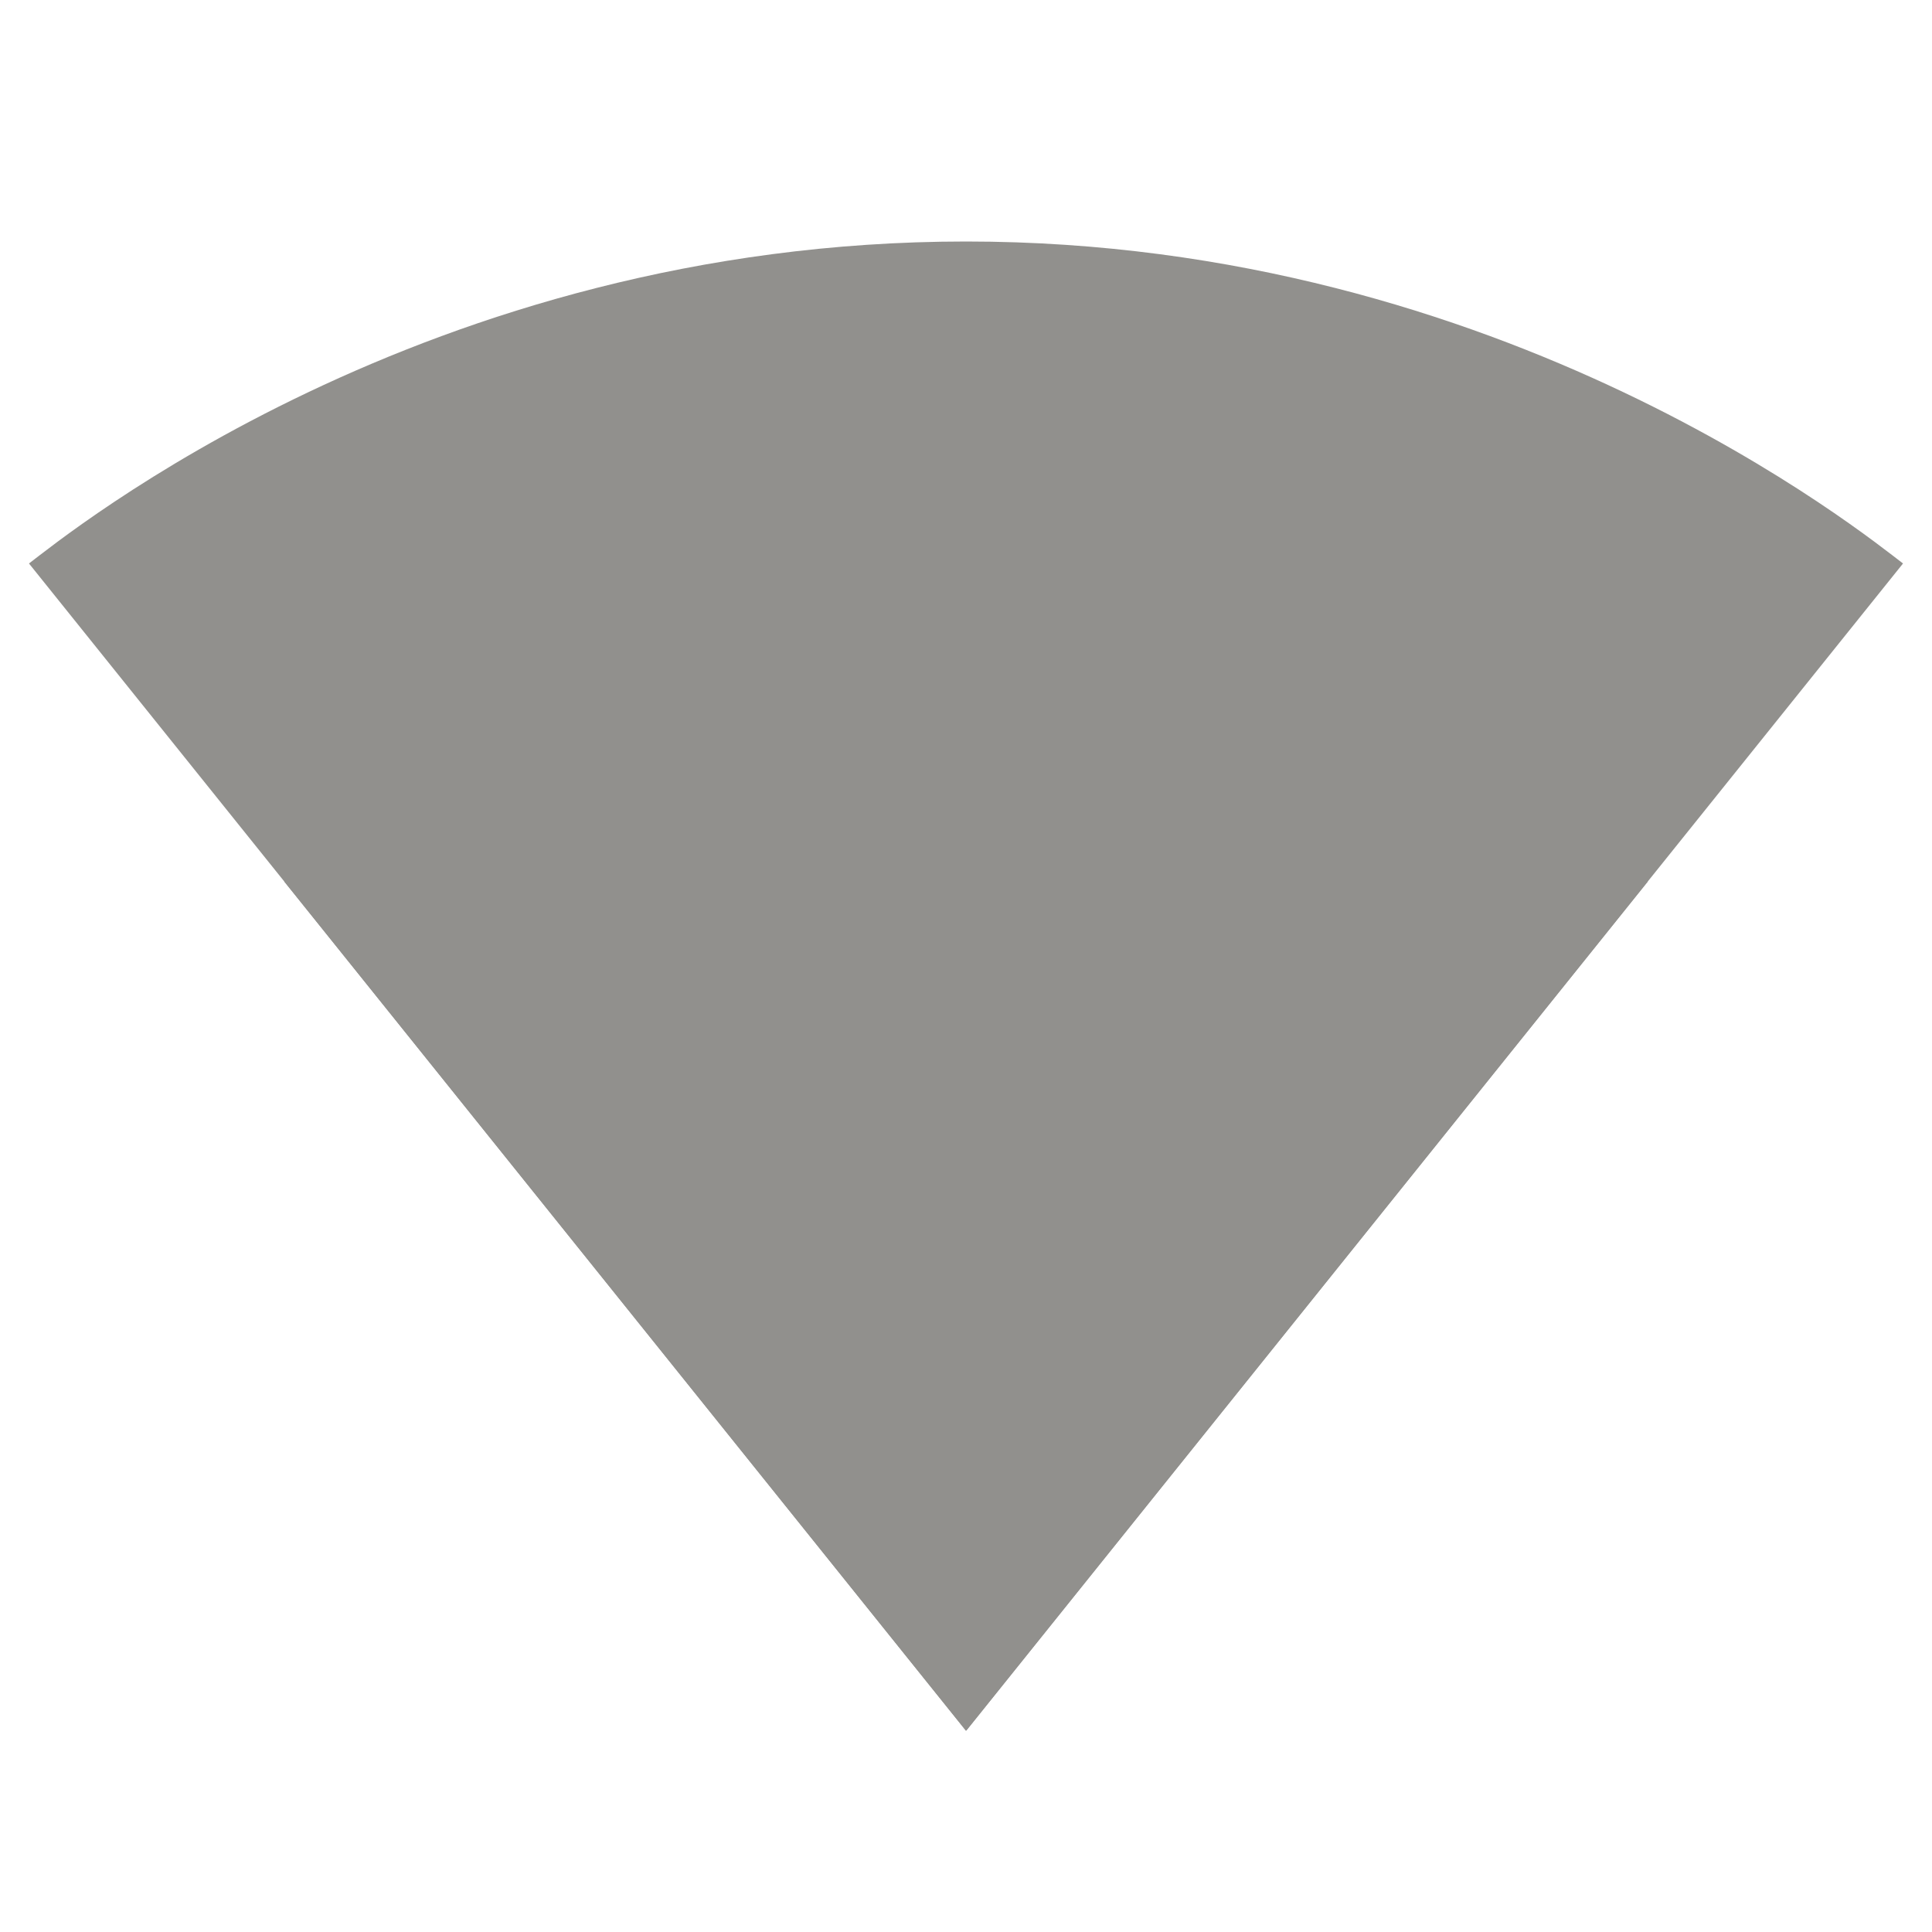 <!-- Generated by IcoMoon.io -->
<svg version="1.1" xmlns="http://www.w3.org/2000/svg" width="32" height="32" viewBox="0 0 32 32">
<title>mt-network_wifi</title>
<path fill="#91908d" d="M16.013 28.653l15.507-19.32c-0.6-0.453-6.573-5.333-15.52-5.333-8.96 0-14.92 4.88-15.52 5.333l15.52 19.333 0.013-0.013z"></path>
<path fill="#91908d" d="M4.707 14.6l11.293 14.067 0.013-0.013 11.28-14.053c-0.573-0.44-4.88-3.933-11.293-3.933s-10.72 3.493-11.293 3.933v0z"></path>
</svg>
